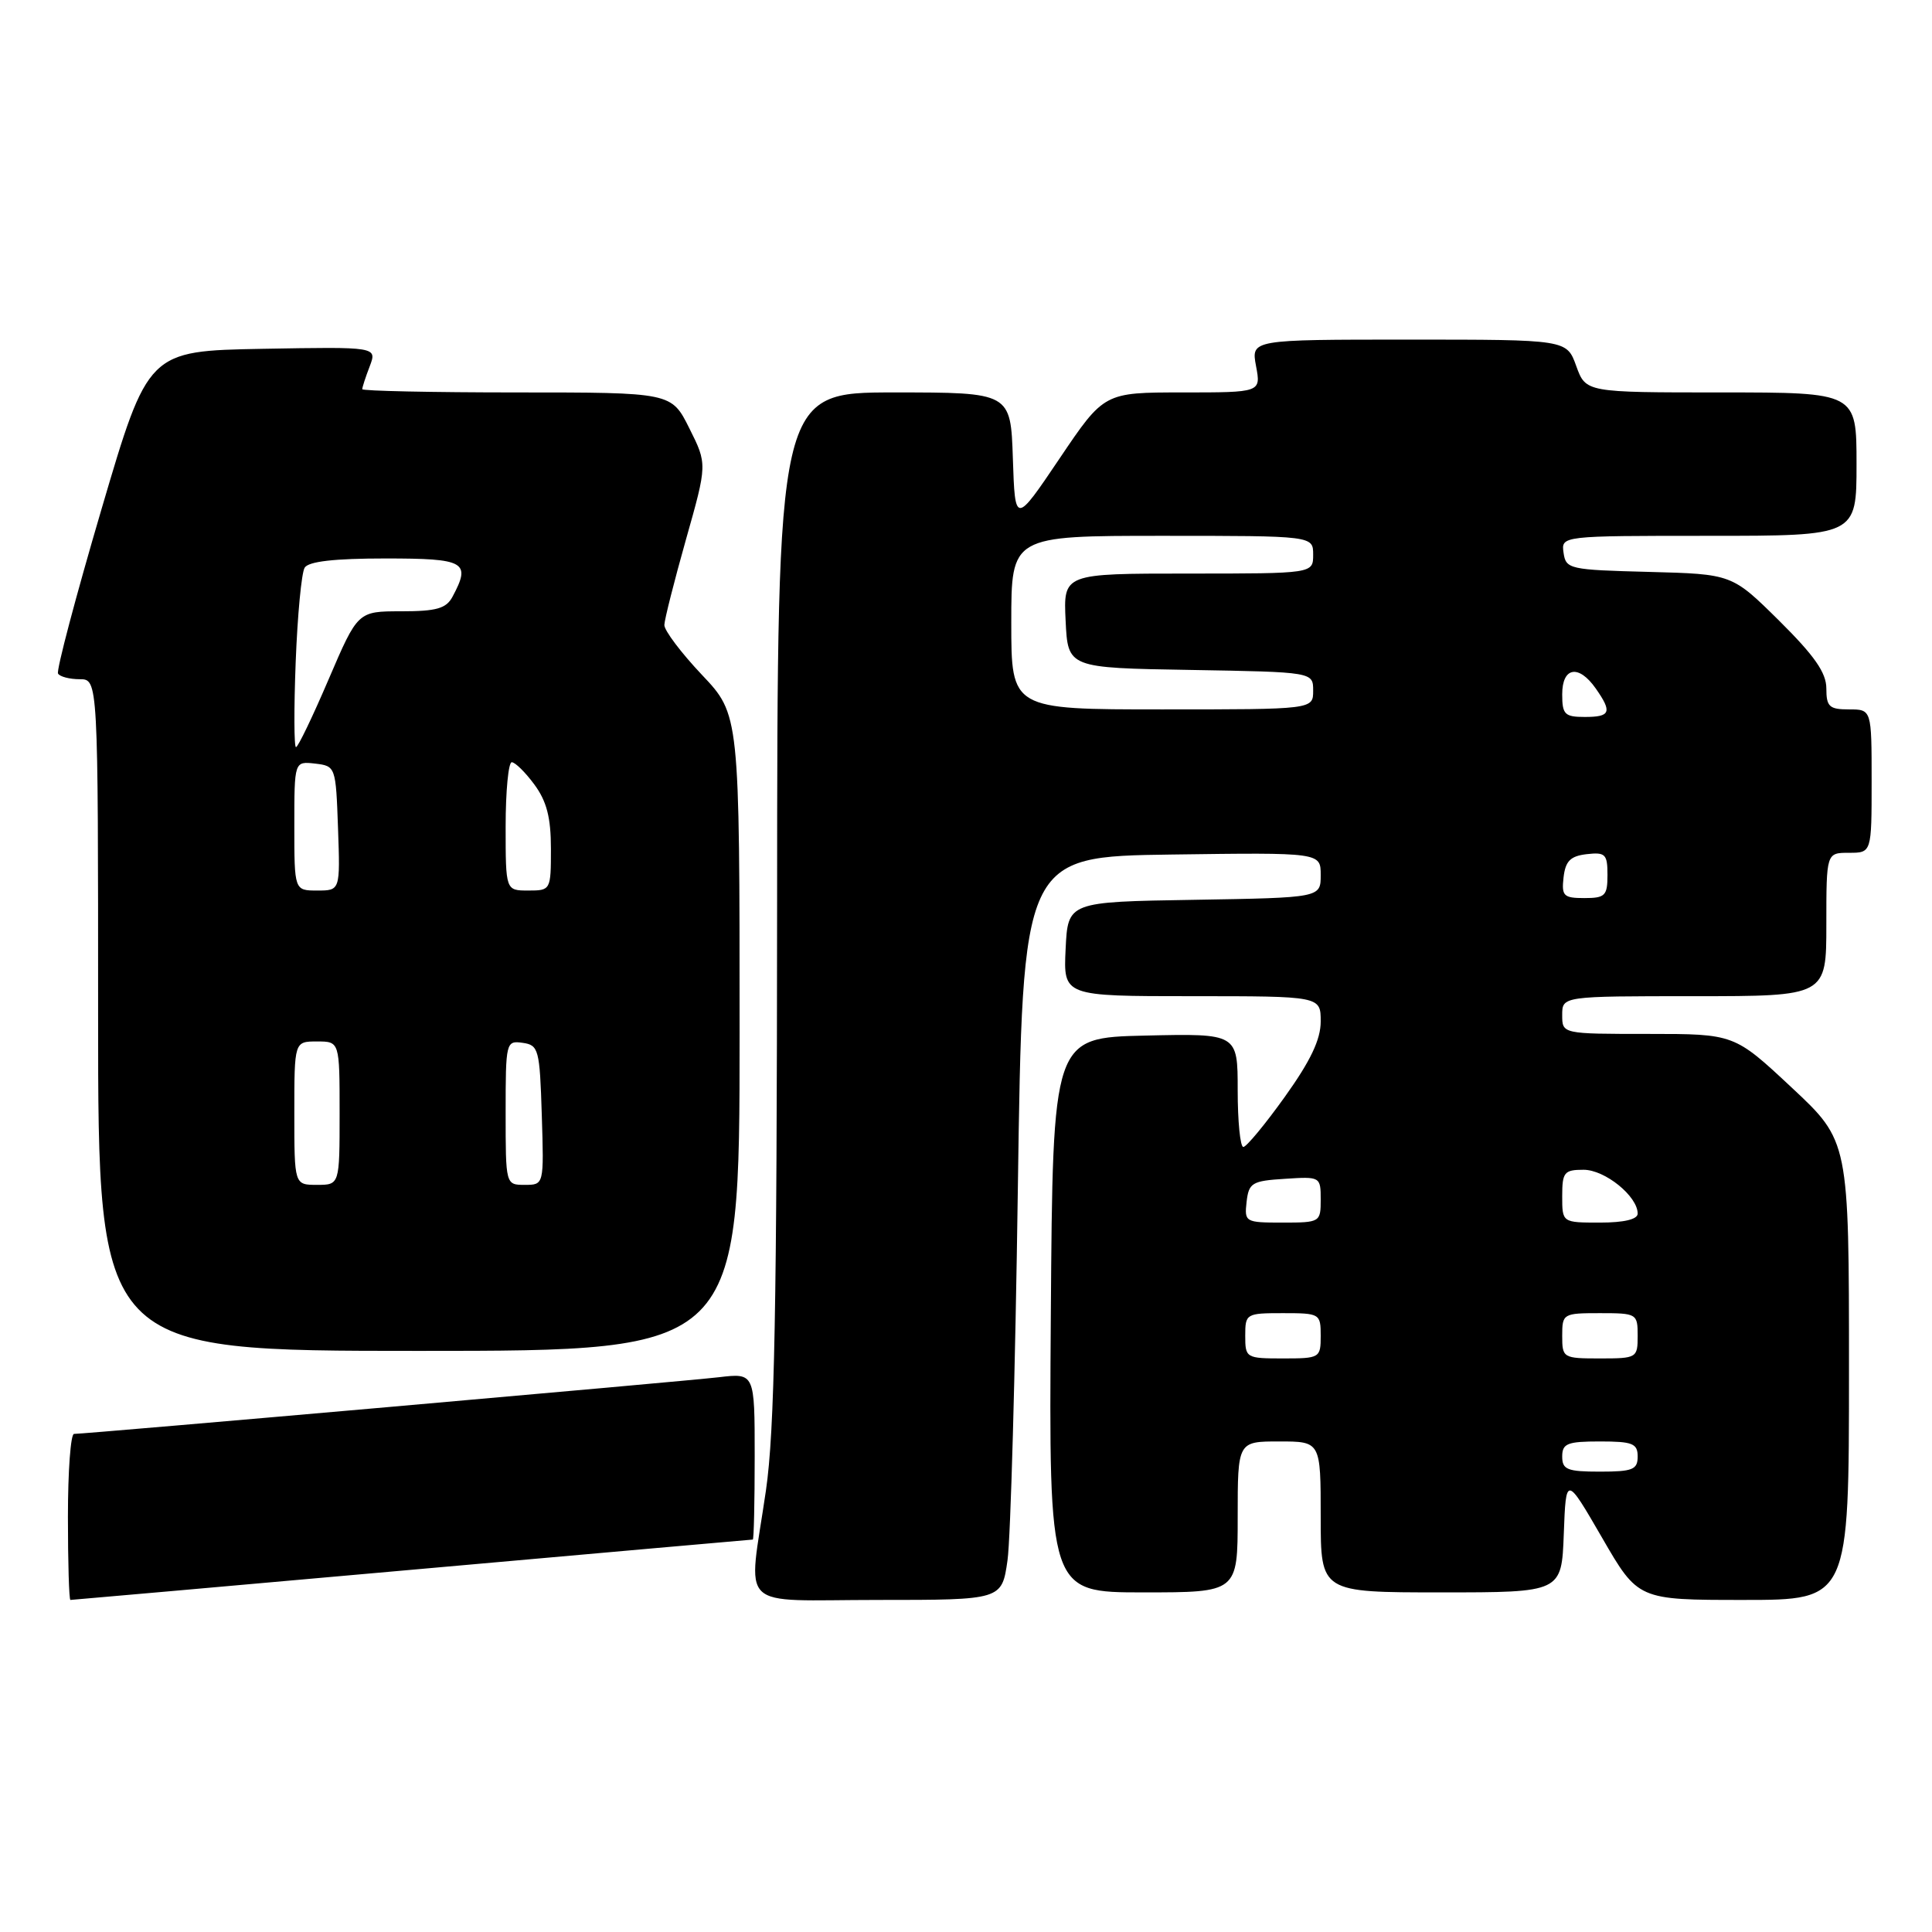 <?xml version="1.0" encoding="UTF-8" standalone="no"?>
<!DOCTYPE svg PUBLIC "-//W3C//DTD SVG 1.1//EN" "http://www.w3.org/Graphics/SVG/1.1/DTD/svg11.dtd" >
<svg xmlns="http://www.w3.org/2000/svg" xmlns:xlink="http://www.w3.org/1999/xlink" version="1.1" viewBox="0 0 256 256">
 <g >
 <path fill="currentColor"
d=" M 54.58 208.00 C 79.29 205.80 99.61 204.00 99.75 204.00 C 99.89 204.00 100.00 199.03 100.00 192.97 C 100.00 181.93 100.00 181.93 95.25 182.49 C 90.57 183.04 11.37 190.00 9.81 190.00 C 9.36 190.00 9.00 194.95 9.00 201.00 C 9.00 207.05 9.15 212.00 9.33 212.00 C 9.52 212.00 29.88 210.20 54.58 208.00 Z  M 133.50 206.75 C 133.91 203.86 134.53 181.70 134.87 157.50 C 135.50 113.50 135.50 113.50 155.25 113.23 C 175.00 112.96 175.00 112.96 175.00 115.95 C 175.00 118.95 175.00 118.95 158.25 119.23 C 141.50 119.50 141.50 119.50 141.20 125.75 C 140.90 132.00 140.90 132.00 157.95 132.00 C 175.00 132.00 175.00 132.00 175.00 135.35 C 175.00 137.75 173.65 140.58 170.25 145.33 C 167.64 148.98 165.16 151.97 164.75 151.98 C 164.34 151.99 164.00 148.61 164.00 144.47 C 164.00 136.94 164.00 136.94 151.75 137.22 C 139.50 137.50 139.50 137.50 139.24 174.25 C 138.98 211.00 138.98 211.00 151.49 211.00 C 164.00 211.00 164.00 211.00 164.00 201.00 C 164.00 191.00 164.00 191.00 169.50 191.00 C 175.00 191.00 175.00 191.00 175.00 201.00 C 175.00 211.00 175.00 211.00 190.96 211.00 C 206.92 211.00 206.92 211.00 207.21 203.25 C 207.50 195.50 207.50 195.50 212.28 203.75 C 217.05 212.00 217.05 212.00 231.03 212.00 C 245.00 212.00 245.00 212.00 245.00 181.60 C 245.00 151.20 245.00 151.20 237.40 144.10 C 229.80 137.00 229.80 137.00 218.40 137.00 C 207.00 137.00 207.00 137.00 207.00 134.50 C 207.00 132.00 207.00 132.00 224.50 132.00 C 242.00 132.00 242.00 132.00 242.00 122.50 C 242.00 113.00 242.00 113.00 245.00 113.00 C 248.00 113.00 248.00 113.00 248.00 103.50 C 248.00 94.00 248.00 94.00 245.00 94.00 C 242.39 94.00 242.00 93.64 242.00 91.22 C 242.00 89.14 240.43 86.89 235.75 82.25 C 229.50 76.07 229.50 76.07 218.50 75.78 C 207.95 75.51 207.49 75.41 207.18 73.25 C 206.86 71.00 206.86 71.00 226.43 71.00 C 246.00 71.00 246.00 71.00 246.00 61.50 C 246.00 52.00 246.00 52.00 228.06 52.00 C 210.13 52.00 210.13 52.00 208.86 48.50 C 207.60 45.00 207.60 45.00 186.69 45.00 C 165.78 45.00 165.78 45.00 166.43 48.50 C 167.09 52.00 167.09 52.00 156.70 52.00 C 146.30 52.00 146.30 52.00 140.40 60.75 C 134.50 69.50 134.50 69.50 134.21 60.75 C 133.92 52.00 133.92 52.00 118.46 52.00 C 103.00 52.00 103.00 52.00 102.97 119.75 C 102.94 173.51 102.64 189.57 101.49 197.50 C 99.13 213.75 97.33 212.00 116.37 212.00 C 132.75 212.00 132.75 212.00 133.50 206.75 Z  M 98.00 136.85 C 98.00 94.69 98.00 94.69 93.00 89.41 C 90.25 86.50 88.01 83.53 88.03 82.81 C 88.05 82.09 89.34 77.00 90.89 71.50 C 93.72 61.50 93.72 61.50 91.34 56.75 C 88.97 52.00 88.97 52.00 68.48 52.00 C 57.22 52.00 48.00 51.80 48.00 51.57 C 48.00 51.33 48.44 49.96 48.99 48.54 C 49.97 45.95 49.97 45.95 34.80 46.22 C 19.62 46.50 19.62 46.50 13.44 67.50 C 10.04 79.05 7.45 88.84 7.69 89.25 C 7.92 89.66 9.22 90.00 10.56 90.00 C 13.00 90.00 13.00 90.00 13.00 134.50 C 13.00 179.00 13.00 179.00 55.50 179.00 C 98.00 179.00 98.00 179.00 98.00 136.85 Z  M 207.00 193.00 C 207.00 191.27 207.67 191.00 212.00 191.00 C 216.33 191.00 217.00 191.27 217.00 193.00 C 217.00 194.73 216.33 195.00 212.00 195.00 C 207.67 195.00 207.00 194.73 207.00 193.00 Z  M 165.00 177.00 C 165.00 174.07 165.11 174.00 170.00 174.00 C 174.89 174.00 175.00 174.07 175.00 177.00 C 175.00 179.93 174.89 180.00 170.00 180.00 C 165.11 180.00 165.00 179.93 165.00 177.00 Z  M 207.00 177.00 C 207.00 174.07 207.11 174.00 212.00 174.00 C 216.89 174.00 217.00 174.07 217.00 177.00 C 217.00 179.93 216.89 180.00 212.00 180.00 C 207.11 180.00 207.00 179.93 207.00 177.00 Z  M 165.18 159.25 C 165.47 156.73 165.90 156.47 170.25 156.20 C 174.95 155.89 175.00 155.92 175.00 158.95 C 175.00 161.95 174.92 162.00 169.93 162.00 C 165.00 162.00 164.88 161.93 165.18 159.25 Z  M 207.00 158.50 C 207.00 155.33 207.26 155.00 209.83 155.00 C 212.67 155.00 217.00 158.51 217.00 160.81 C 217.00 161.57 215.19 162.00 212.00 162.00 C 207.00 162.00 207.00 162.00 207.00 158.50 Z  M 207.18 116.25 C 207.43 114.09 208.09 113.43 210.25 113.18 C 212.72 112.90 213.00 113.18 213.00 115.93 C 213.00 118.69 212.69 119.00 209.93 119.00 C 207.18 119.00 206.90 118.72 207.18 116.25 Z  M 207.00 92.00 C 207.00 88.38 209.18 88.00 211.44 91.22 C 213.65 94.37 213.41 95.00 210.00 95.00 C 207.33 95.00 207.00 94.67 207.00 92.00 Z  M 134.00 82.50 C 134.00 71.00 134.00 71.00 154.00 71.00 C 174.00 71.00 174.00 71.00 174.00 73.50 C 174.00 76.00 174.00 76.00 157.45 76.00 C 140.90 76.00 140.90 76.00 141.20 82.25 C 141.50 88.50 141.50 88.50 157.75 88.77 C 174.00 89.05 174.00 89.05 174.00 91.52 C 174.00 94.00 174.00 94.00 154.00 94.00 C 134.00 94.00 134.00 94.00 134.00 82.50 Z  M 39.00 147.50 C 39.00 138.00 39.00 138.00 42.00 138.00 C 45.00 138.00 45.00 138.00 45.00 147.50 C 45.00 157.00 45.00 157.00 42.00 157.00 C 39.00 157.00 39.00 157.00 39.00 147.50 Z  M 67.00 147.43 C 67.00 138.08 67.05 137.87 69.25 138.18 C 71.37 138.48 71.52 139.02 71.79 147.75 C 72.08 157.00 72.08 157.00 69.54 157.00 C 67.00 157.00 67.00 157.00 67.00 147.43 Z  M 39.00 109.43 C 39.00 100.87 39.00 100.87 41.75 101.18 C 44.47 101.50 44.50 101.58 44.79 109.75 C 45.08 118.00 45.08 118.00 42.04 118.00 C 39.00 118.00 39.00 118.00 39.00 109.43 Z  M 67.00 109.50 C 67.00 104.83 67.37 101.00 67.81 101.00 C 68.26 101.00 69.61 102.33 70.81 103.96 C 72.44 106.17 73.00 108.33 73.00 112.46 C 73.00 117.95 72.97 118.00 70.00 118.00 C 67.00 118.00 67.00 118.00 67.00 109.50 Z  M 39.18 87.72 C 39.42 81.51 39.95 75.89 40.37 75.22 C 40.88 74.39 44.32 74.00 51.06 74.00 C 61.66 74.00 62.44 74.44 59.96 79.07 C 59.13 80.63 57.84 81.00 53.17 81.00 C 47.41 81.00 47.41 81.00 43.55 90.00 C 41.43 94.95 39.49 99.00 39.22 99.00 C 38.96 99.00 38.94 93.92 39.18 87.72 Z "/>
</g>
</svg>